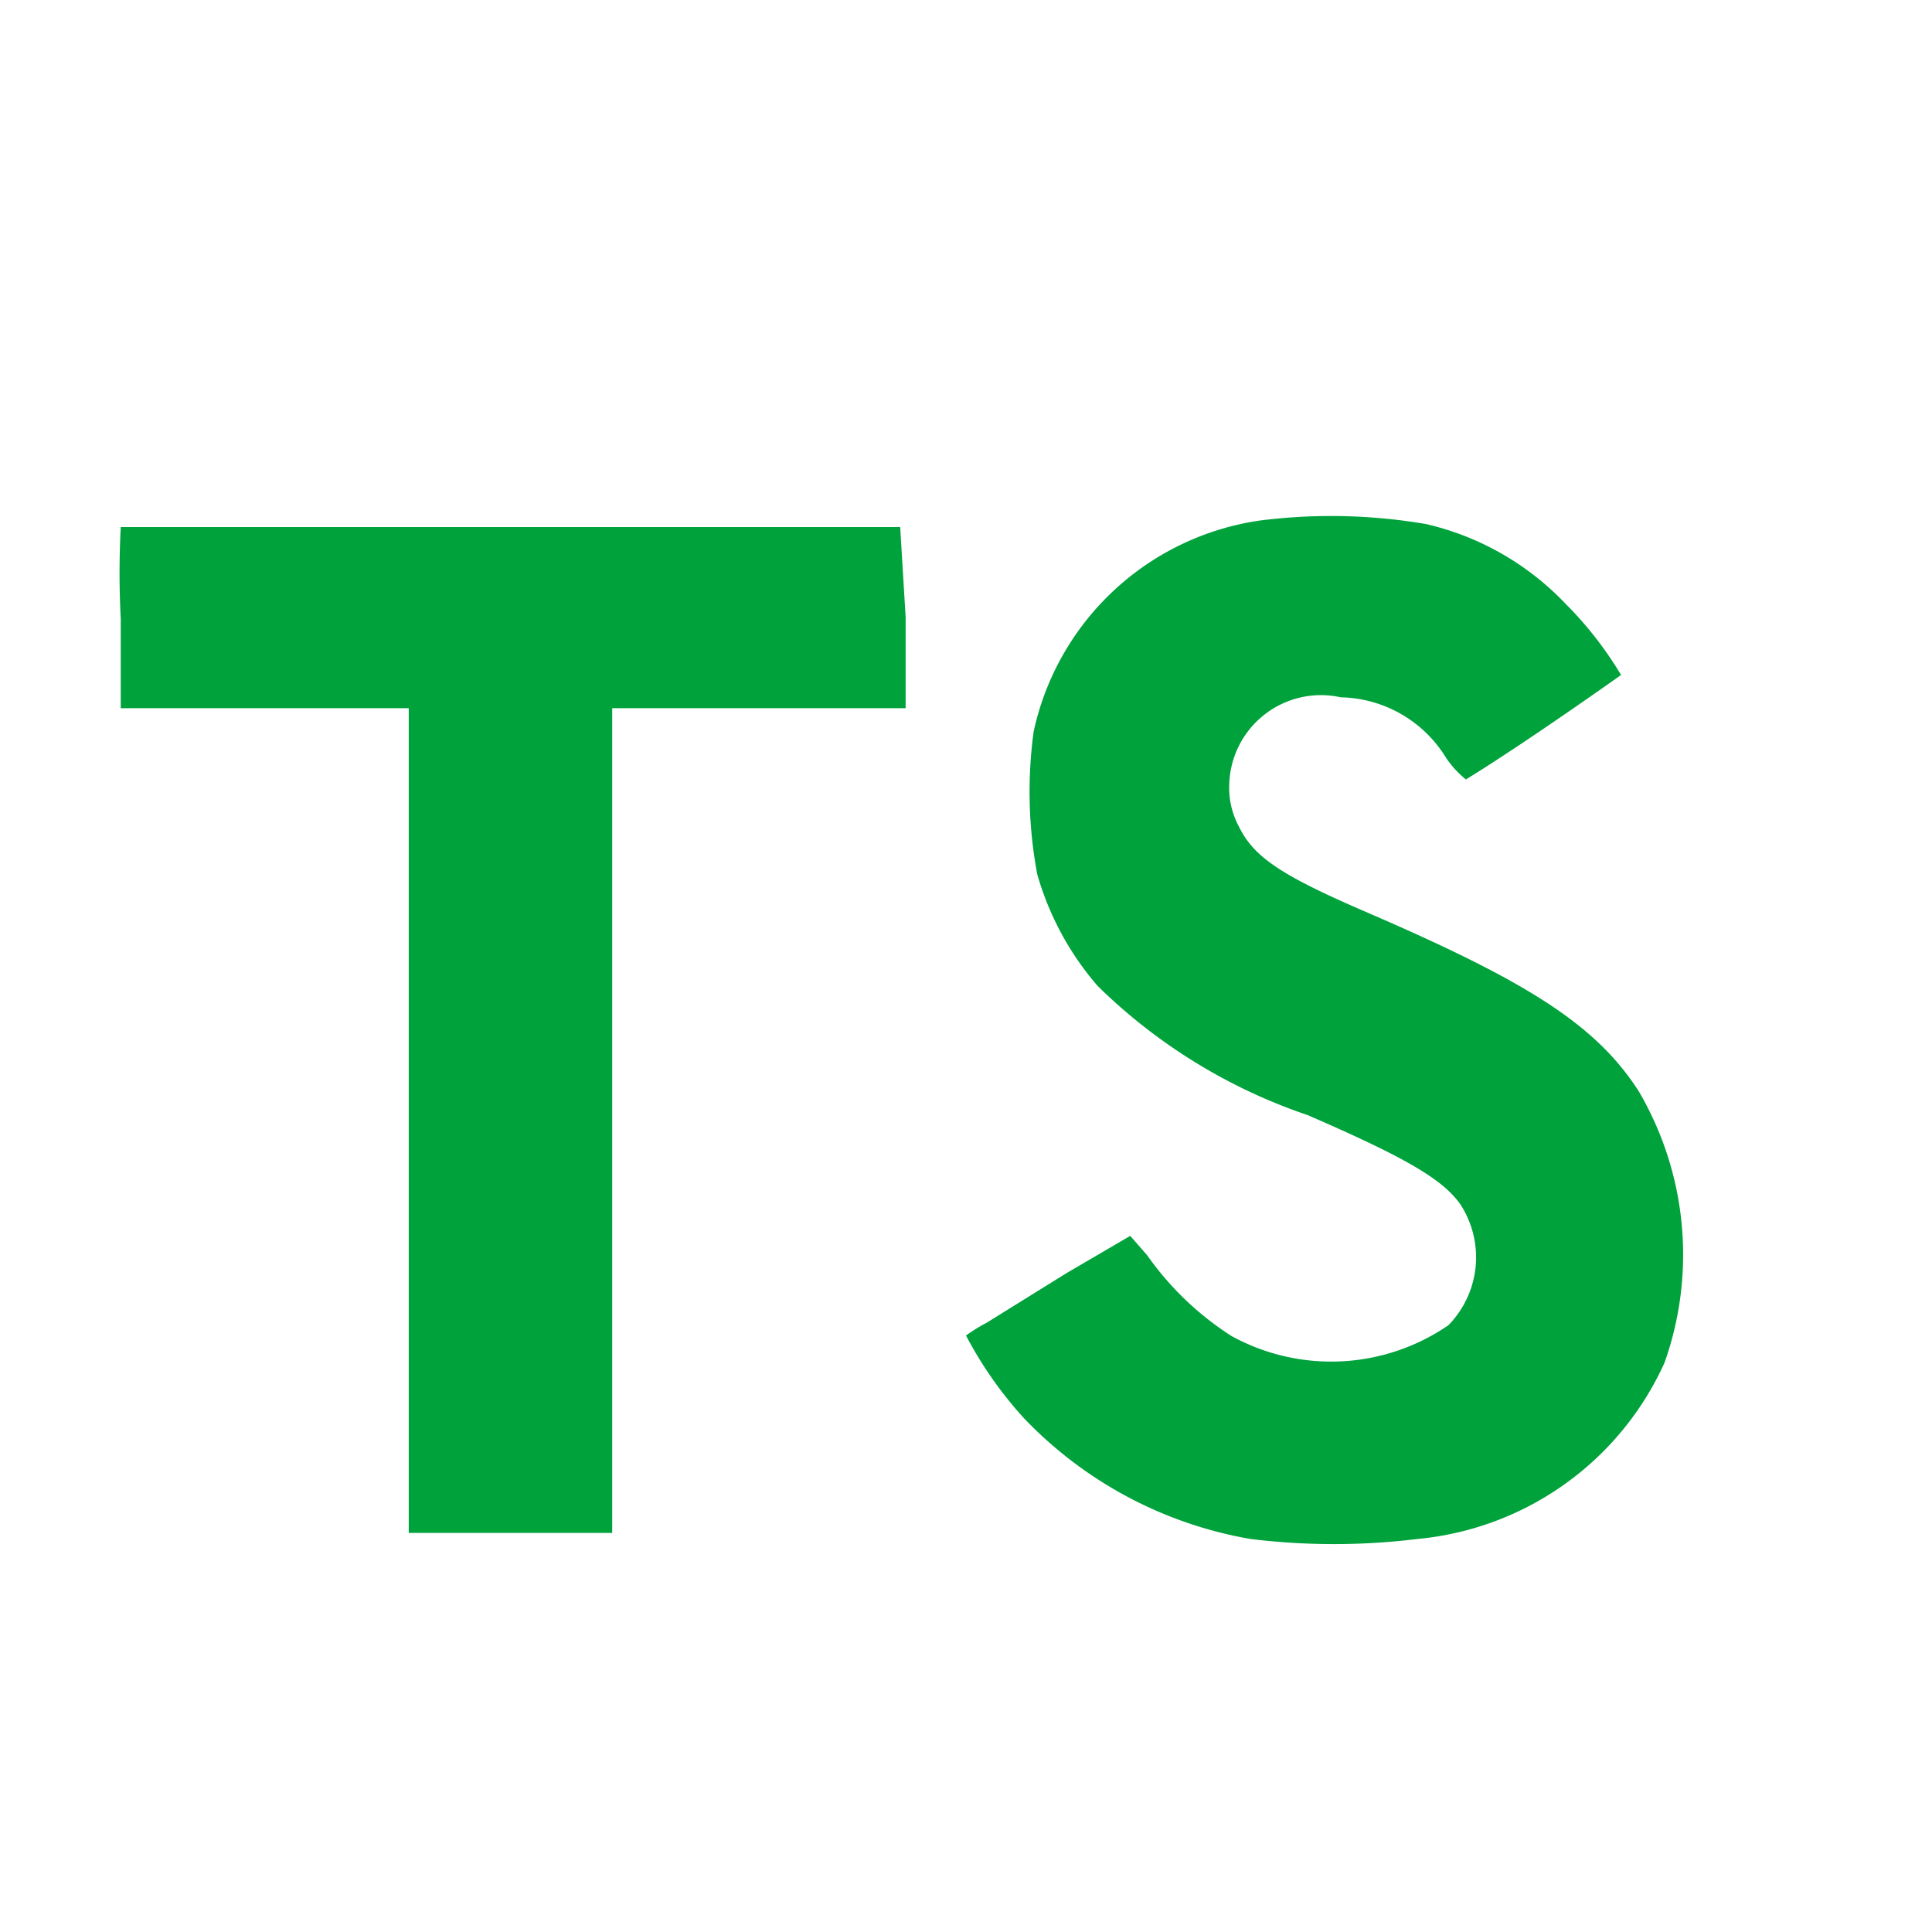 <svg id="background" xmlns="http://www.w3.org/2000/svg" viewBox="0 0 32 32">
  <title>file_type_typescriptdef@2x</title>
  <rect width="32" height="32" style="fill: #fff;opacity: 0"/>
  <g id="typescriptdef">
    <path d="M23.62,8.68A4.62,4.62,0,0,1,25.93,10a6.07,6.07,0,0,1,.92,1.18s-1.59,1.13-2.57,1.73a1.61,1.61,0,0,1-.33-0.36,2.09,2.09,0,0,0-1.74-1A1.52,1.52,0,0,0,20.36,13a1.35,1.35,0,0,0,.16.69c0.25,0.51.7,0.81,2.14,1.43,2.64,1.14,3.77,1.85,4.48,2.95a5.35,5.35,0,0,1,.43,4.5,5,5,0,0,1-4.09,2.92,11.32,11.32,0,0,1-2.77,0,6.78,6.78,0,0,1-3.75-2A6.52,6.52,0,0,1,16,22.12a2.77,2.77,0,0,1,.34-0.21l1.32-.82,1.06-.62L19,20.79a5,5,0,0,0,1.4,1.34,3.43,3.43,0,0,0,3.59-.18,1.61,1.61,0,0,0,.2-2c-0.29-.41-0.87-0.76-2.53-1.48a9.14,9.14,0,0,1-3.48-2.14,4.86,4.86,0,0,1-1-1.85,7.4,7.4,0,0,1-.06-2.36,4.49,4.49,0,0,1,3.76-3.5A9.35,9.35,0,0,1,23.62,8.68ZM15,10.22v1.51H10.14V25.39H6.77V11.73H2V10.25A14.53,14.53,0,0,1,2,8.73H14.91Z" style="fill: #00a23c"/>
  </g>
</svg>
